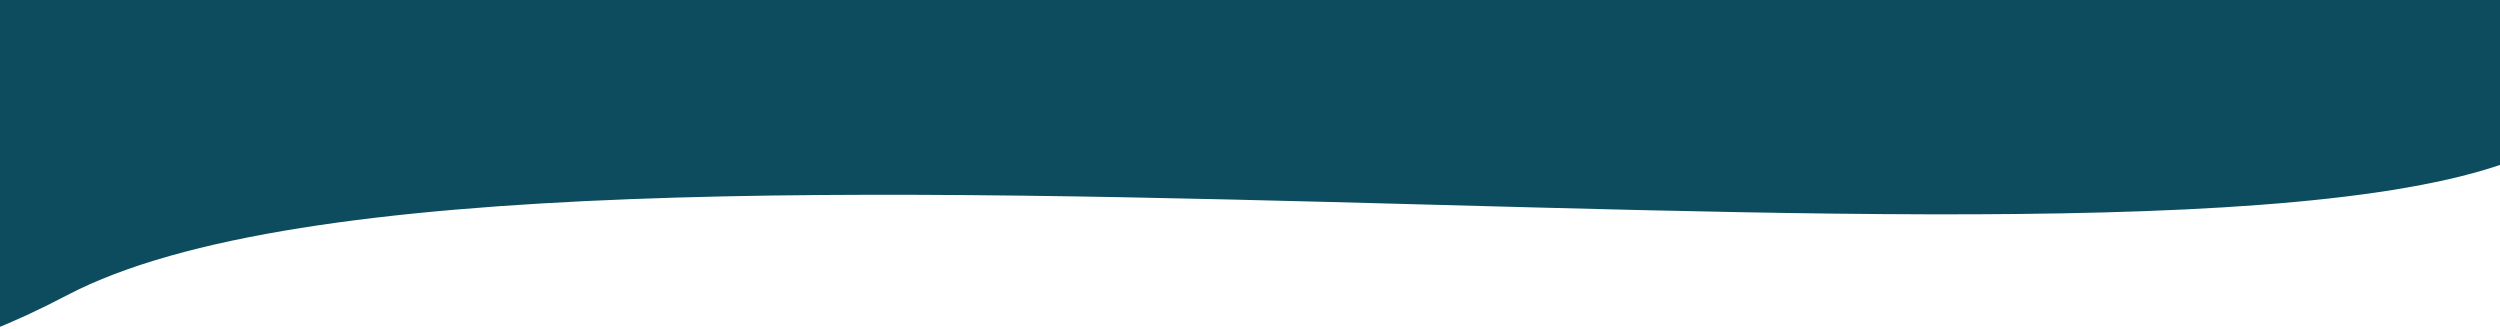 <svg viewBox="0 0 1240 163" fill="none" xmlns="http://www.w3.org/2000/svg" preserveAspectRatio="none">
  <path
    d="M1283.6 54.791C1196.67 177.149 262.041 26.662 33.391 146.369C-195.259 266.077 18.956 -50.688 18.956 -50.688L1269.17 -142.266C1269.17 -142.266 1370.53 -67.567 1283.6 54.791Z"
    fill="#0D4C5E" />
</svg>
